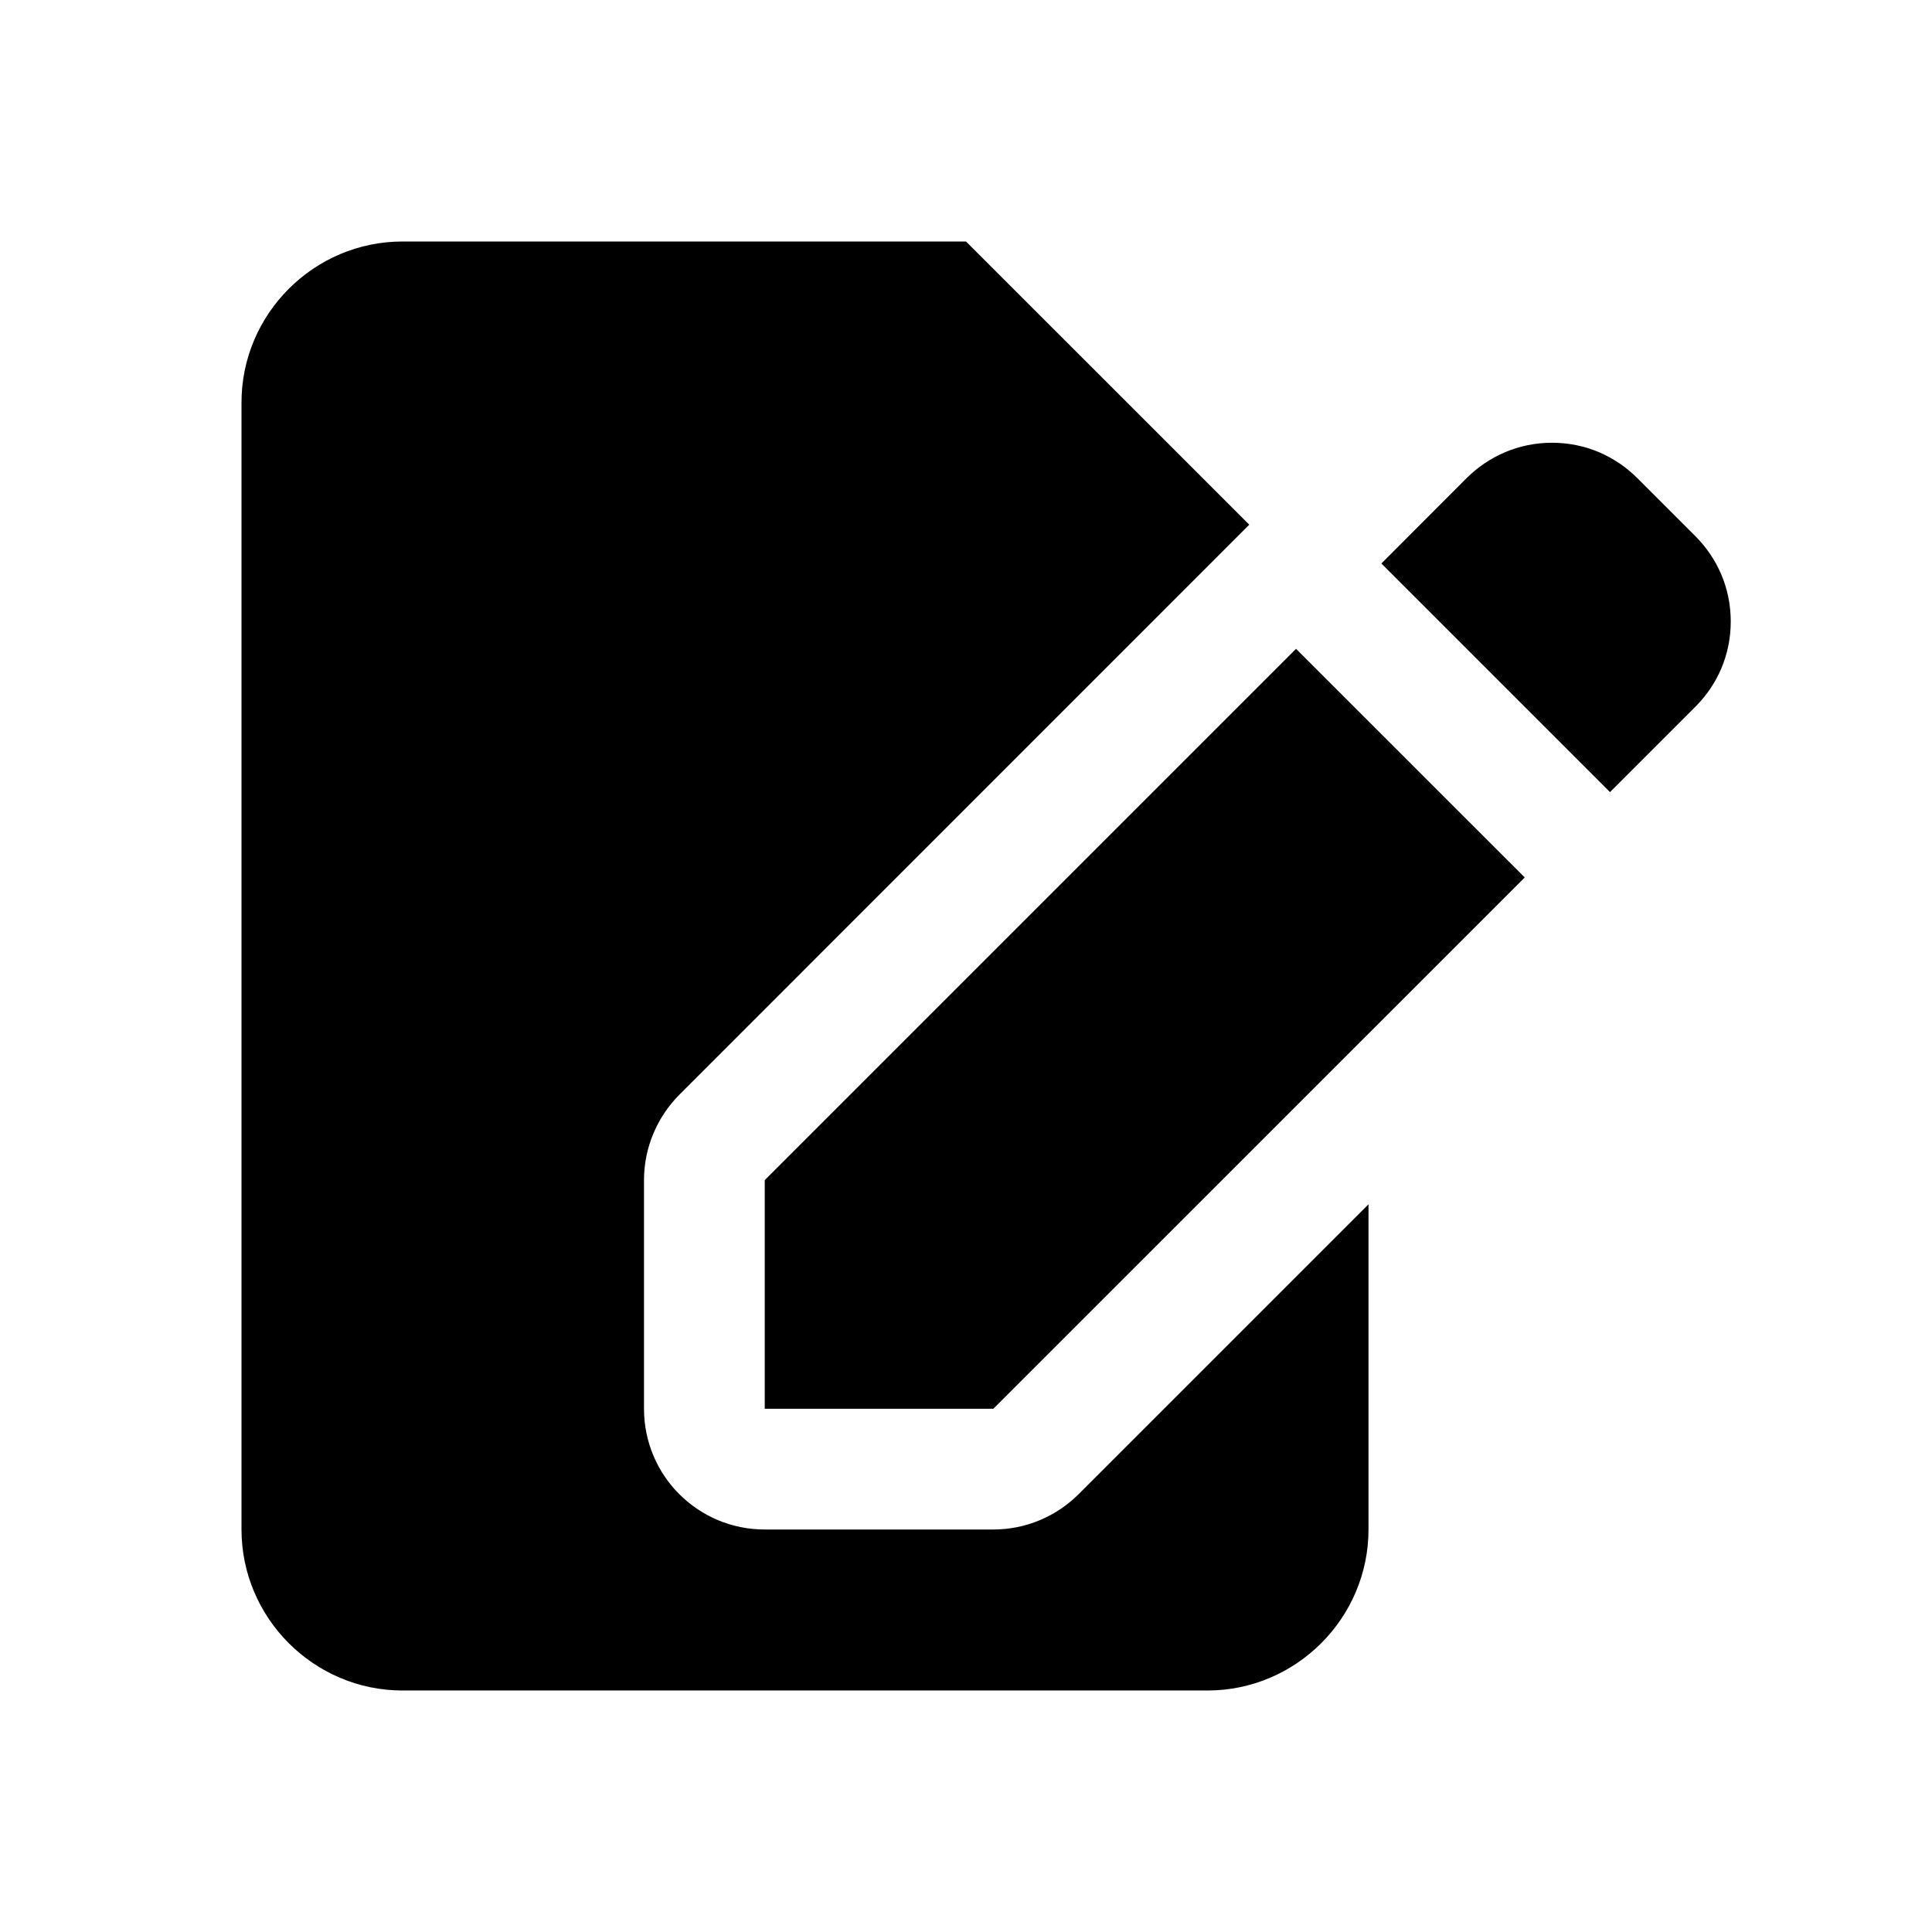 <?xml version="1.0" encoding="utf-8"?>
<!-- Generator: Adobe Illustrator 16.0.0, SVG Export Plug-In . SVG Version: 6.00 Build 0)  -->
<!DOCTYPE svg PUBLIC "-//W3C//DTD SVG 1.1//EN" "http://www.w3.org/Graphics/SVG/1.1/DTD/svg11.dtd">
<svg version="1.1" id="Layer_1" xmlns="http://www.w3.org/2000/svg" xmlns:xlink="http://www.w3.org/1999/xlink" x="0px" y="0px"
	 width="24px" height="24px" viewBox="0 0 24 24" enable-background="new 0 0 24 24" xml:space="preserve">
<path d="M21.06,6.66l-0.72-0.72C20.07,5.67,19.7,5.5,19.28,5.5s-0.79,0.17-1.062,0.44L17.16,7L20,9.84l1.06-1.06
	c0.271-0.27,0.44-0.64,0.44-1.06C21.5,7.3,21.33,6.93,21.06,6.66L21.06,6.66z"/>
<path d="M9.5,14.66v2.84h2.84l6.601-6.6L16.1,8.06L9.5,14.66z"/>
<path d="M12.34,19H9.5C8.67,19,8,18.33,8,17.5v-2.84c0-0.4,0.16-0.78,0.44-1.062l7.079-7.08L12,3H5C3.9,3,3,3.9,3,5v14
	c0,1.1,0.9,2,2,2h10c1.1,0,2-0.9,2-2v-4.04l-3.6,3.6C13.12,18.84,12.74,19,12.34,19z"/>
</svg>
